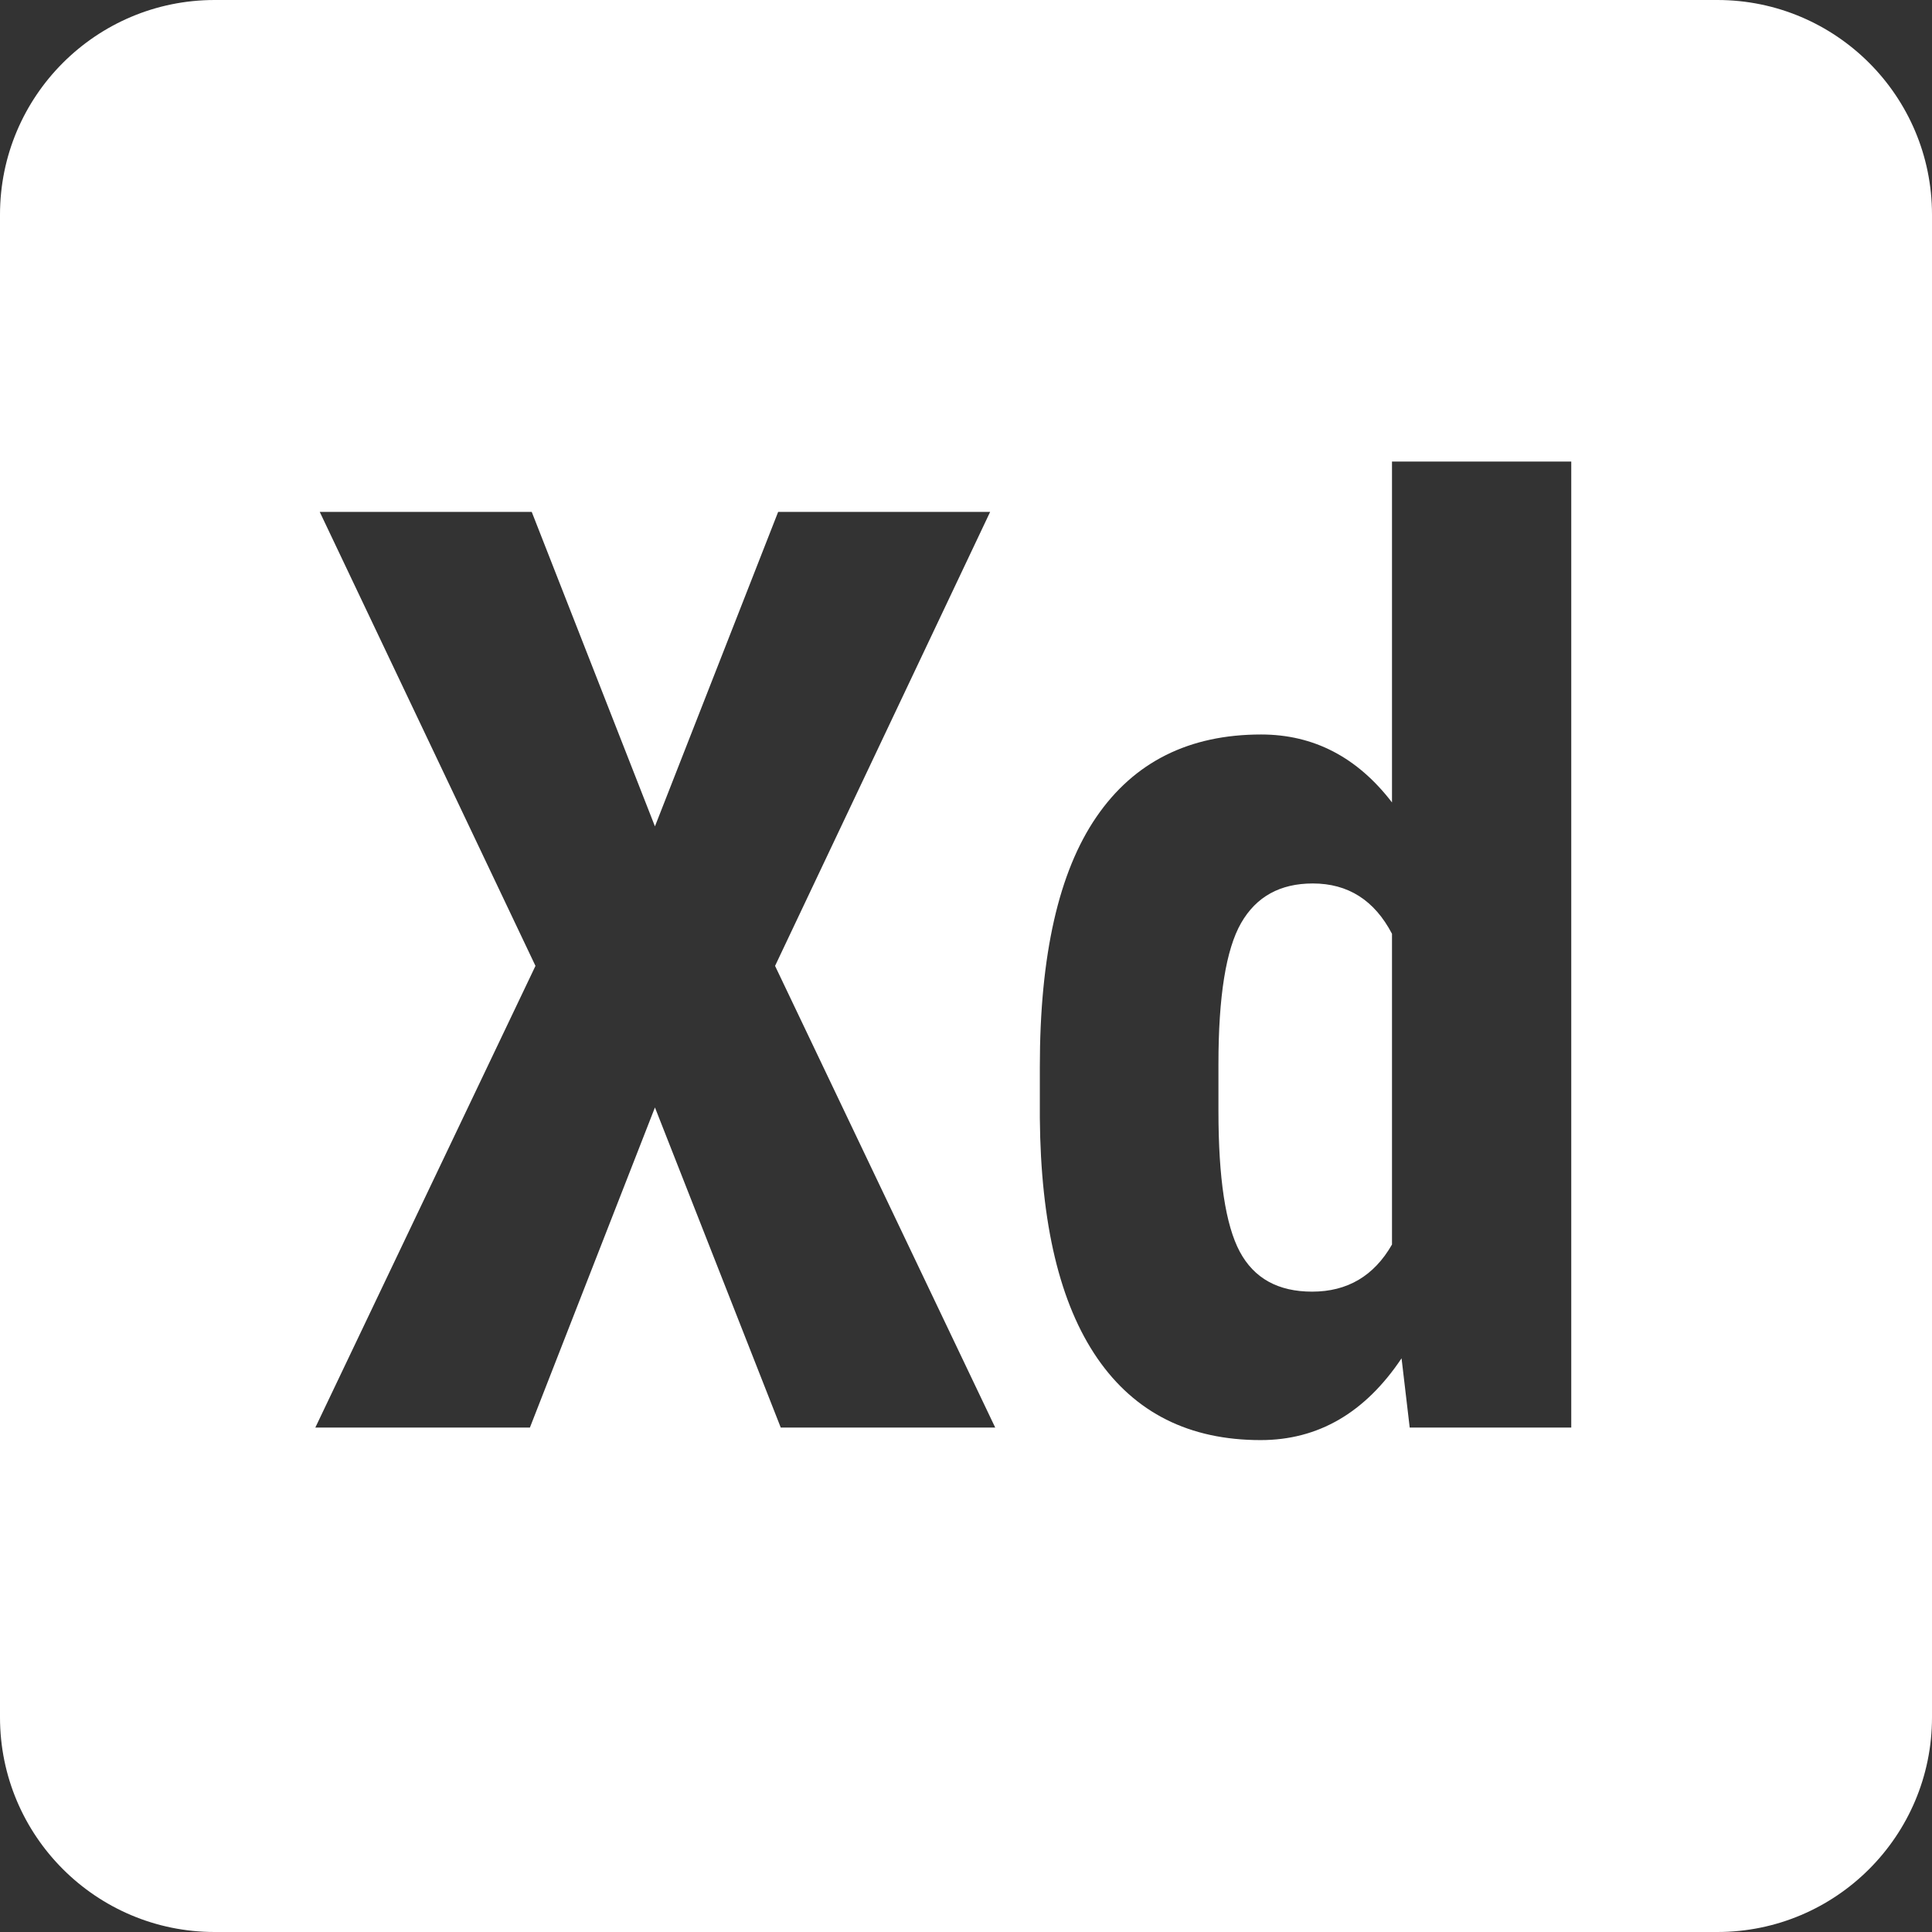 <svg xmlns="http://www.w3.org/2000/svg" xmlns:xlink="http://www.w3.org/1999/xlink" width="400" zoomAndPan="magnify" viewBox="0 0 300 300" height="400" preserveAspectRatio="xMidYMid meet" version="1.0"><rect x="0" y="0" width="300" height="300" fill="#333333" stroke="none"/><path fill="#ffffff" d="M 203.852 137.184 C 198.766 137.184 195.066 139.234 192.715 143.332 C 190.367 147.434 189.199 154.734 189.199 165.215 L 189.199 172.535 C 189.199 182.949 190.301 190.234 192.516 194.367 C 194.734 198.5 198.465 200.566 203.75 200.566 C 209.215 200.566 213.352 198.133 216.148 193.25 L 216.148 145 C 213.434 139.801 209.332 137.184 203.852 137.184 Z M 266.668 0 L 33.332 0 C 14.934 0 0 14.918 0 33.332 L 0 266.668 C 0 285.082 14.934 300 33.332 300 L 266.668 300 C 285.066 300 300 285.082 300 266.668 L 300 33.332 C 300 14.918 285.066 0 266.668 0 Z M 121.234 221.668 L 101.699 171.965 L 82.285 221.668 L 48.965 221.668 L 83.148 149.984 L 49.648 79.484 L 82.566 79.484 L 101.699 128.316 L 120.832 79.484 L 153.75 79.484 L 120.352 149.984 L 154.535 221.668 Z M 244 221.668 L 218.898 221.668 L 217.633 210.918 C 211.965 219.383 204.684 223.617 195.75 223.617 C 184.684 223.617 176.234 219.383 170.398 210.918 C 164.566 202.449 161.602 190.016 161.465 173.617 L 161.465 165.617 C 161.465 148.301 164.398 135.383 170.25 126.852 C 176.102 118.316 184.633 114.051 195.832 114.051 C 203.965 114.051 210.75 117.566 216.148 124.602 L 216.148 71.668 L 243.984 71.668 L 243.984 221.668 Z M 244 221.668 " fill-opacity="1" fill-rule="nonzero"/></svg>